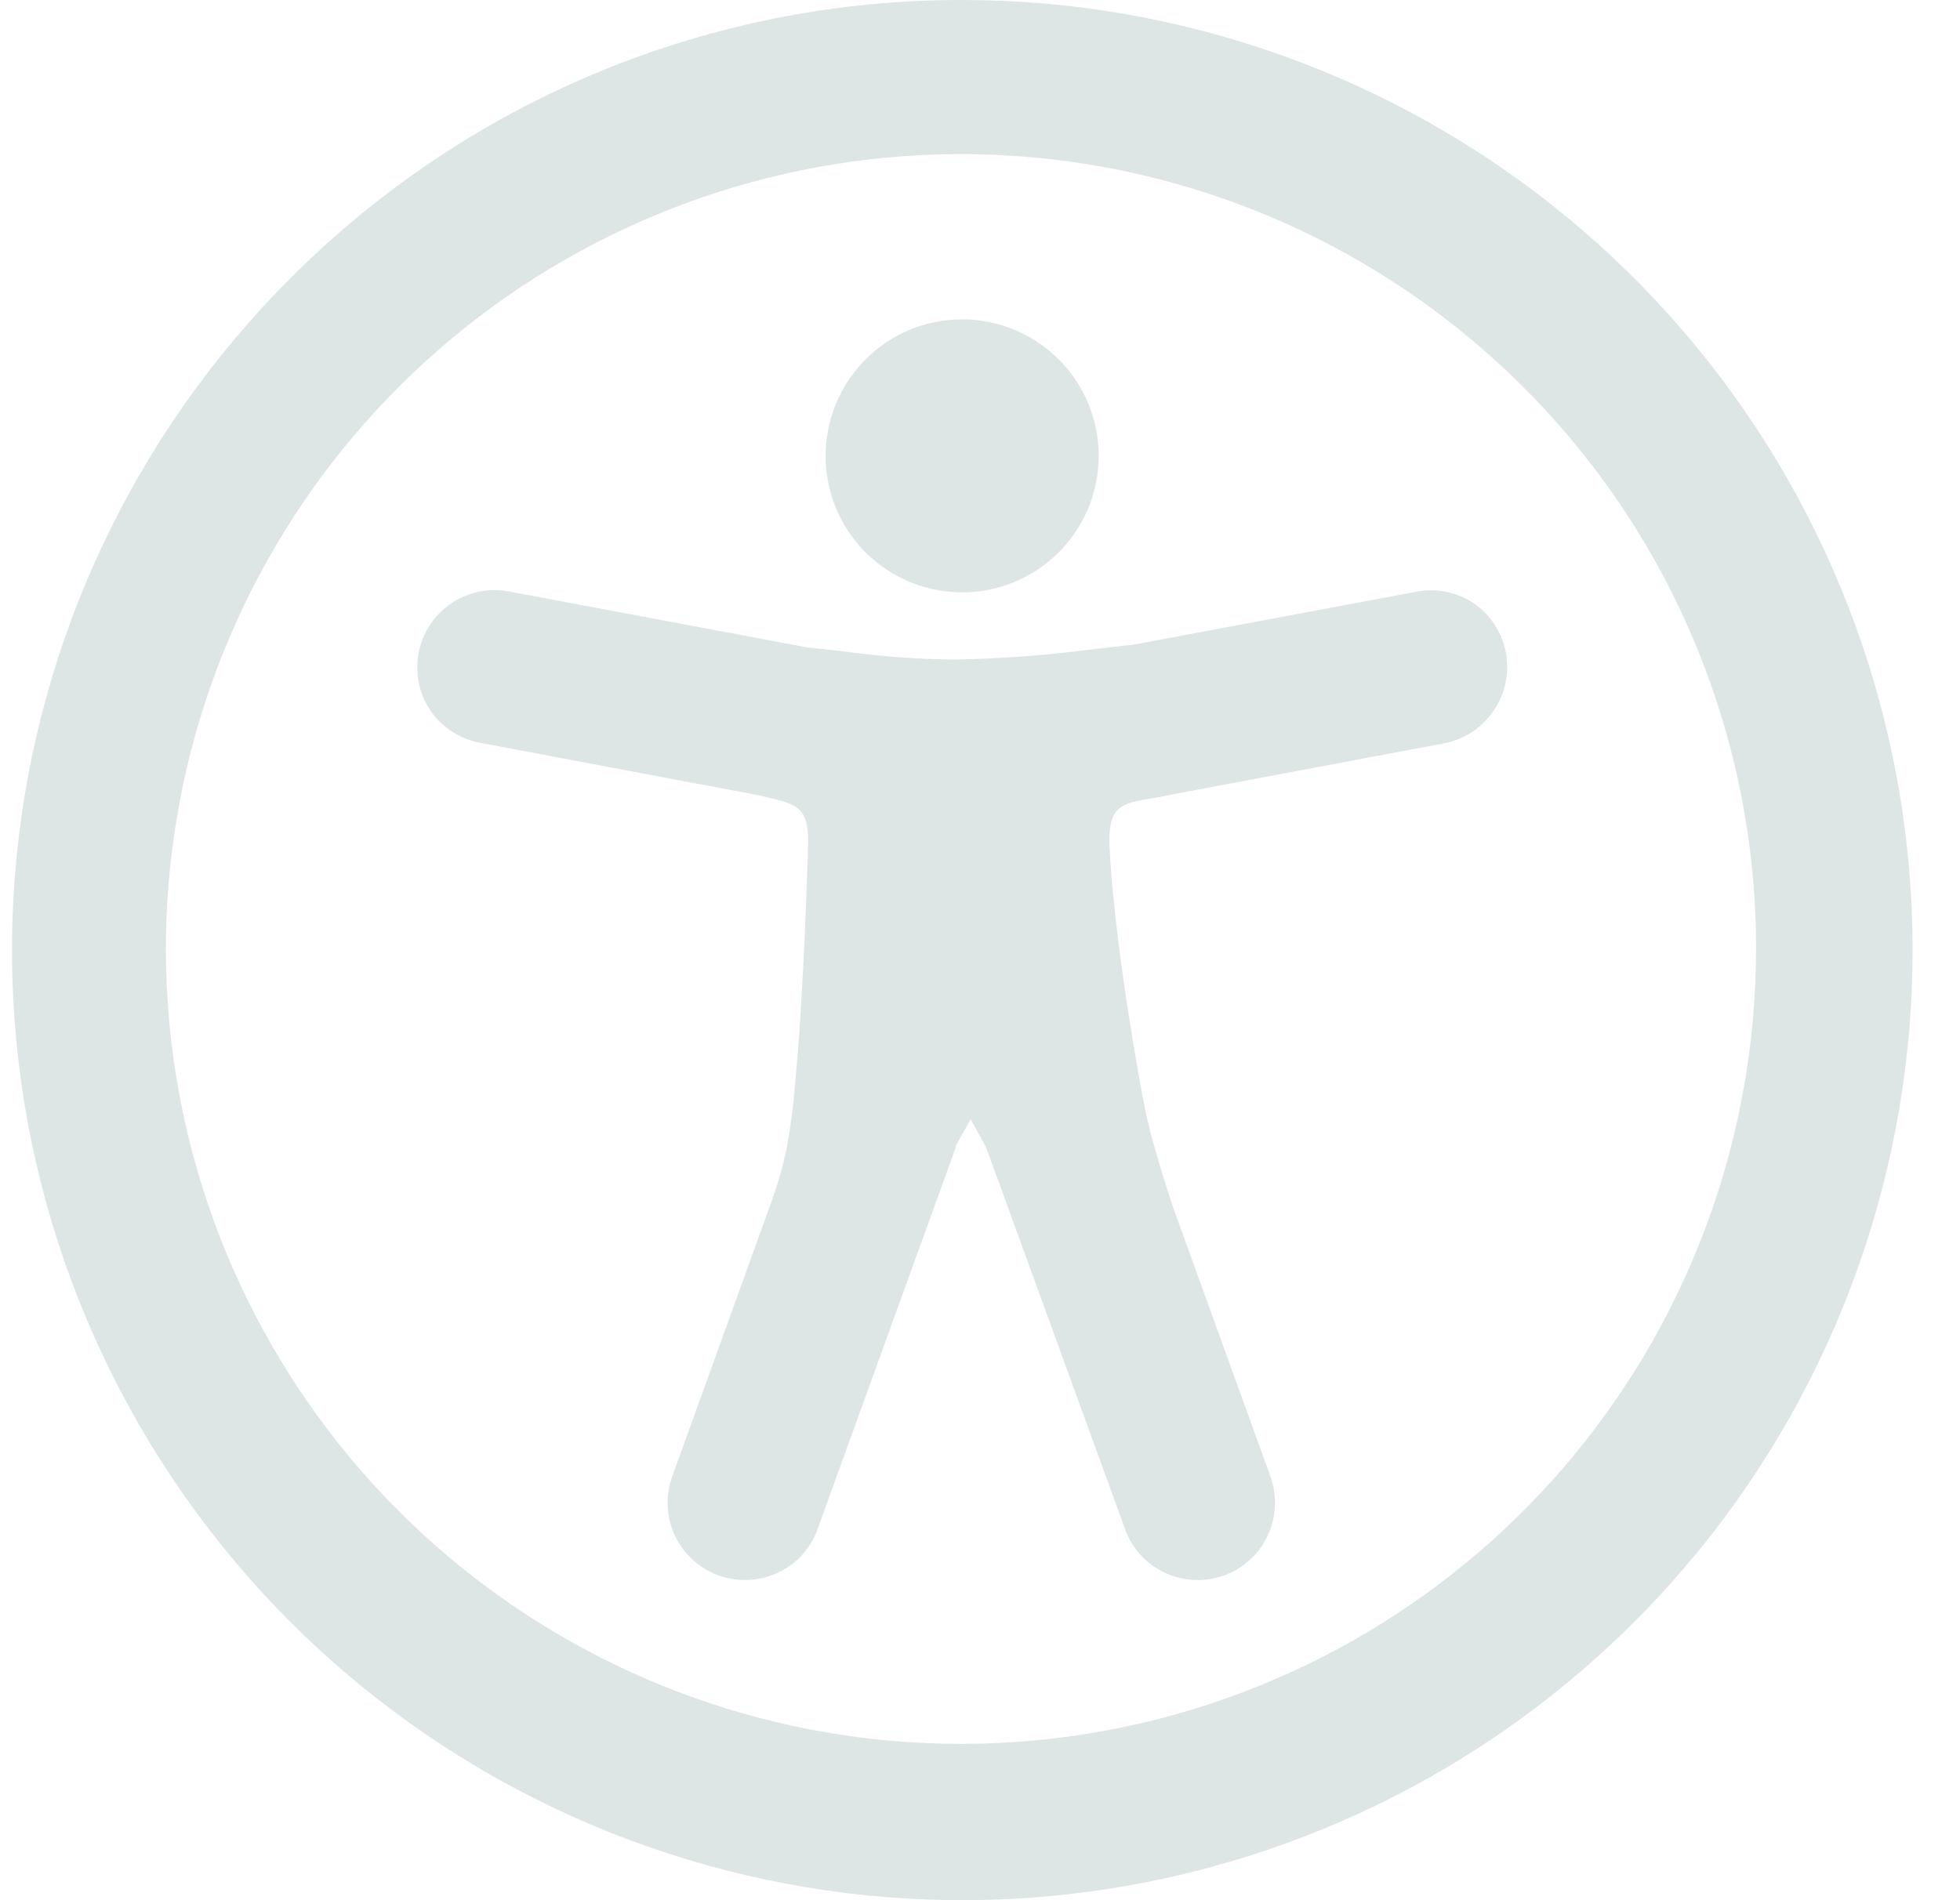 <svg width="33" height="32" viewBox="0 0 33 32" fill="none" xmlns="http://www.w3.org/2000/svg">
<path d="M16.198 1.57466e-05C19.899 -0.001 23.487 1.282 26.349 3.629C29.212 5.977 31.171 9.245 31.894 12.875C32.617 16.506 32.059 20.275 30.314 23.54C28.57 26.805 25.747 29.364 22.327 30.781C18.907 32.198 15.102 32.386 11.559 31.311C8.016 30.237 4.956 27.968 2.899 24.89C0.842 21.812 -0.084 18.116 0.279 14.432C0.642 10.748 2.271 7.304 4.889 4.686C6.372 3.198 8.134 2.018 10.075 1.214C12.016 0.41 14.097 -0.003 16.198 1.57466e-05ZM16.096 19.311L13.766 25.749C13.709 25.911 13.62 26.059 13.505 26.186C13.389 26.312 13.25 26.414 13.094 26.486C12.861 26.596 12.601 26.633 12.346 26.594C12.091 26.555 11.853 26.442 11.663 26.268C11.473 26.094 11.339 25.867 11.277 25.617C11.216 25.367 11.231 25.104 11.319 24.862L12.943 20.363C13.072 20.025 13.174 19.676 13.248 19.322C13.314 18.962 13.361 18.599 13.389 18.234C13.451 17.575 13.495 16.862 13.529 16.177C13.563 15.492 13.586 14.829 13.605 14.279C13.628 13.595 13.443 13.55 12.894 13.42L12.779 13.394L8.093 12.511C7.925 12.482 7.764 12.419 7.62 12.327C7.475 12.235 7.351 12.116 7.253 11.975C7.107 11.763 7.028 11.512 7.025 11.254C7.022 10.997 7.095 10.744 7.236 10.528C7.377 10.312 7.579 10.143 7.816 10.042C8.052 9.941 8.314 9.913 8.567 9.96L13.602 10.905C13.803 10.924 13.998 10.947 14.203 10.97C14.823 11.055 15.447 11.101 16.073 11.108C16.851 11.093 17.628 11.035 18.4 10.934C18.634 10.908 18.856 10.879 19.077 10.858L23.828 9.968C24.165 9.898 24.516 9.965 24.804 10.153C24.947 10.25 25.069 10.374 25.164 10.518C25.258 10.662 25.323 10.824 25.355 10.993C25.386 11.163 25.383 11.337 25.347 11.506C25.311 11.674 25.241 11.834 25.143 11.975C25.046 12.116 24.922 12.237 24.779 12.331C24.636 12.424 24.475 12.488 24.307 12.519L19.767 13.373C19.616 13.407 19.48 13.431 19.361 13.449C18.887 13.529 18.652 13.571 18.681 14.245C18.702 14.737 18.762 15.326 18.84 15.94C18.931 16.661 19.051 17.427 19.176 18.127C19.256 18.588 19.332 18.957 19.436 19.311C19.54 19.666 19.642 20.027 19.798 20.462L21.389 24.862C21.477 25.104 21.491 25.367 21.43 25.617C21.369 25.867 21.235 26.094 21.044 26.268C20.854 26.442 20.617 26.555 20.362 26.594C20.107 26.633 19.846 26.596 19.613 26.486C19.458 26.414 19.318 26.312 19.203 26.186C19.088 26.059 18.999 25.911 18.942 25.749L16.604 19.324L16.343 18.848L16.083 19.311H16.096ZM16.198 5.378C16.729 5.378 17.245 5.562 17.656 5.899C18.068 6.236 18.35 6.705 18.454 7.227C18.558 7.748 18.478 8.29 18.228 8.759C17.977 9.229 17.572 9.596 17.081 9.8C16.59 10.004 16.043 10.031 15.534 9.877C15.025 9.723 14.585 9.398 14.289 8.956C13.993 8.514 13.86 7.983 13.912 7.453C13.963 6.924 14.197 6.429 14.573 6.053C14.786 5.839 15.039 5.669 15.318 5.553C15.597 5.438 15.896 5.378 16.198 5.378ZM25.661 6.532C23.474 4.338 20.595 2.97 17.512 2.662C14.431 2.353 11.337 3.123 8.759 4.84C6.181 6.557 4.278 9.115 3.375 12.078C2.472 15.04 2.624 18.224 3.805 21.088C4.987 23.951 7.125 26.316 9.854 27.779C12.584 29.243 15.737 29.714 18.776 29.113C21.814 28.513 24.55 26.877 26.518 24.485C28.485 22.093 29.562 19.092 29.566 15.995C29.57 14.238 29.227 12.498 28.556 10.874C27.886 9.25 26.902 7.774 25.661 6.532Z" fill="#DEE5E5"/>
</svg>
